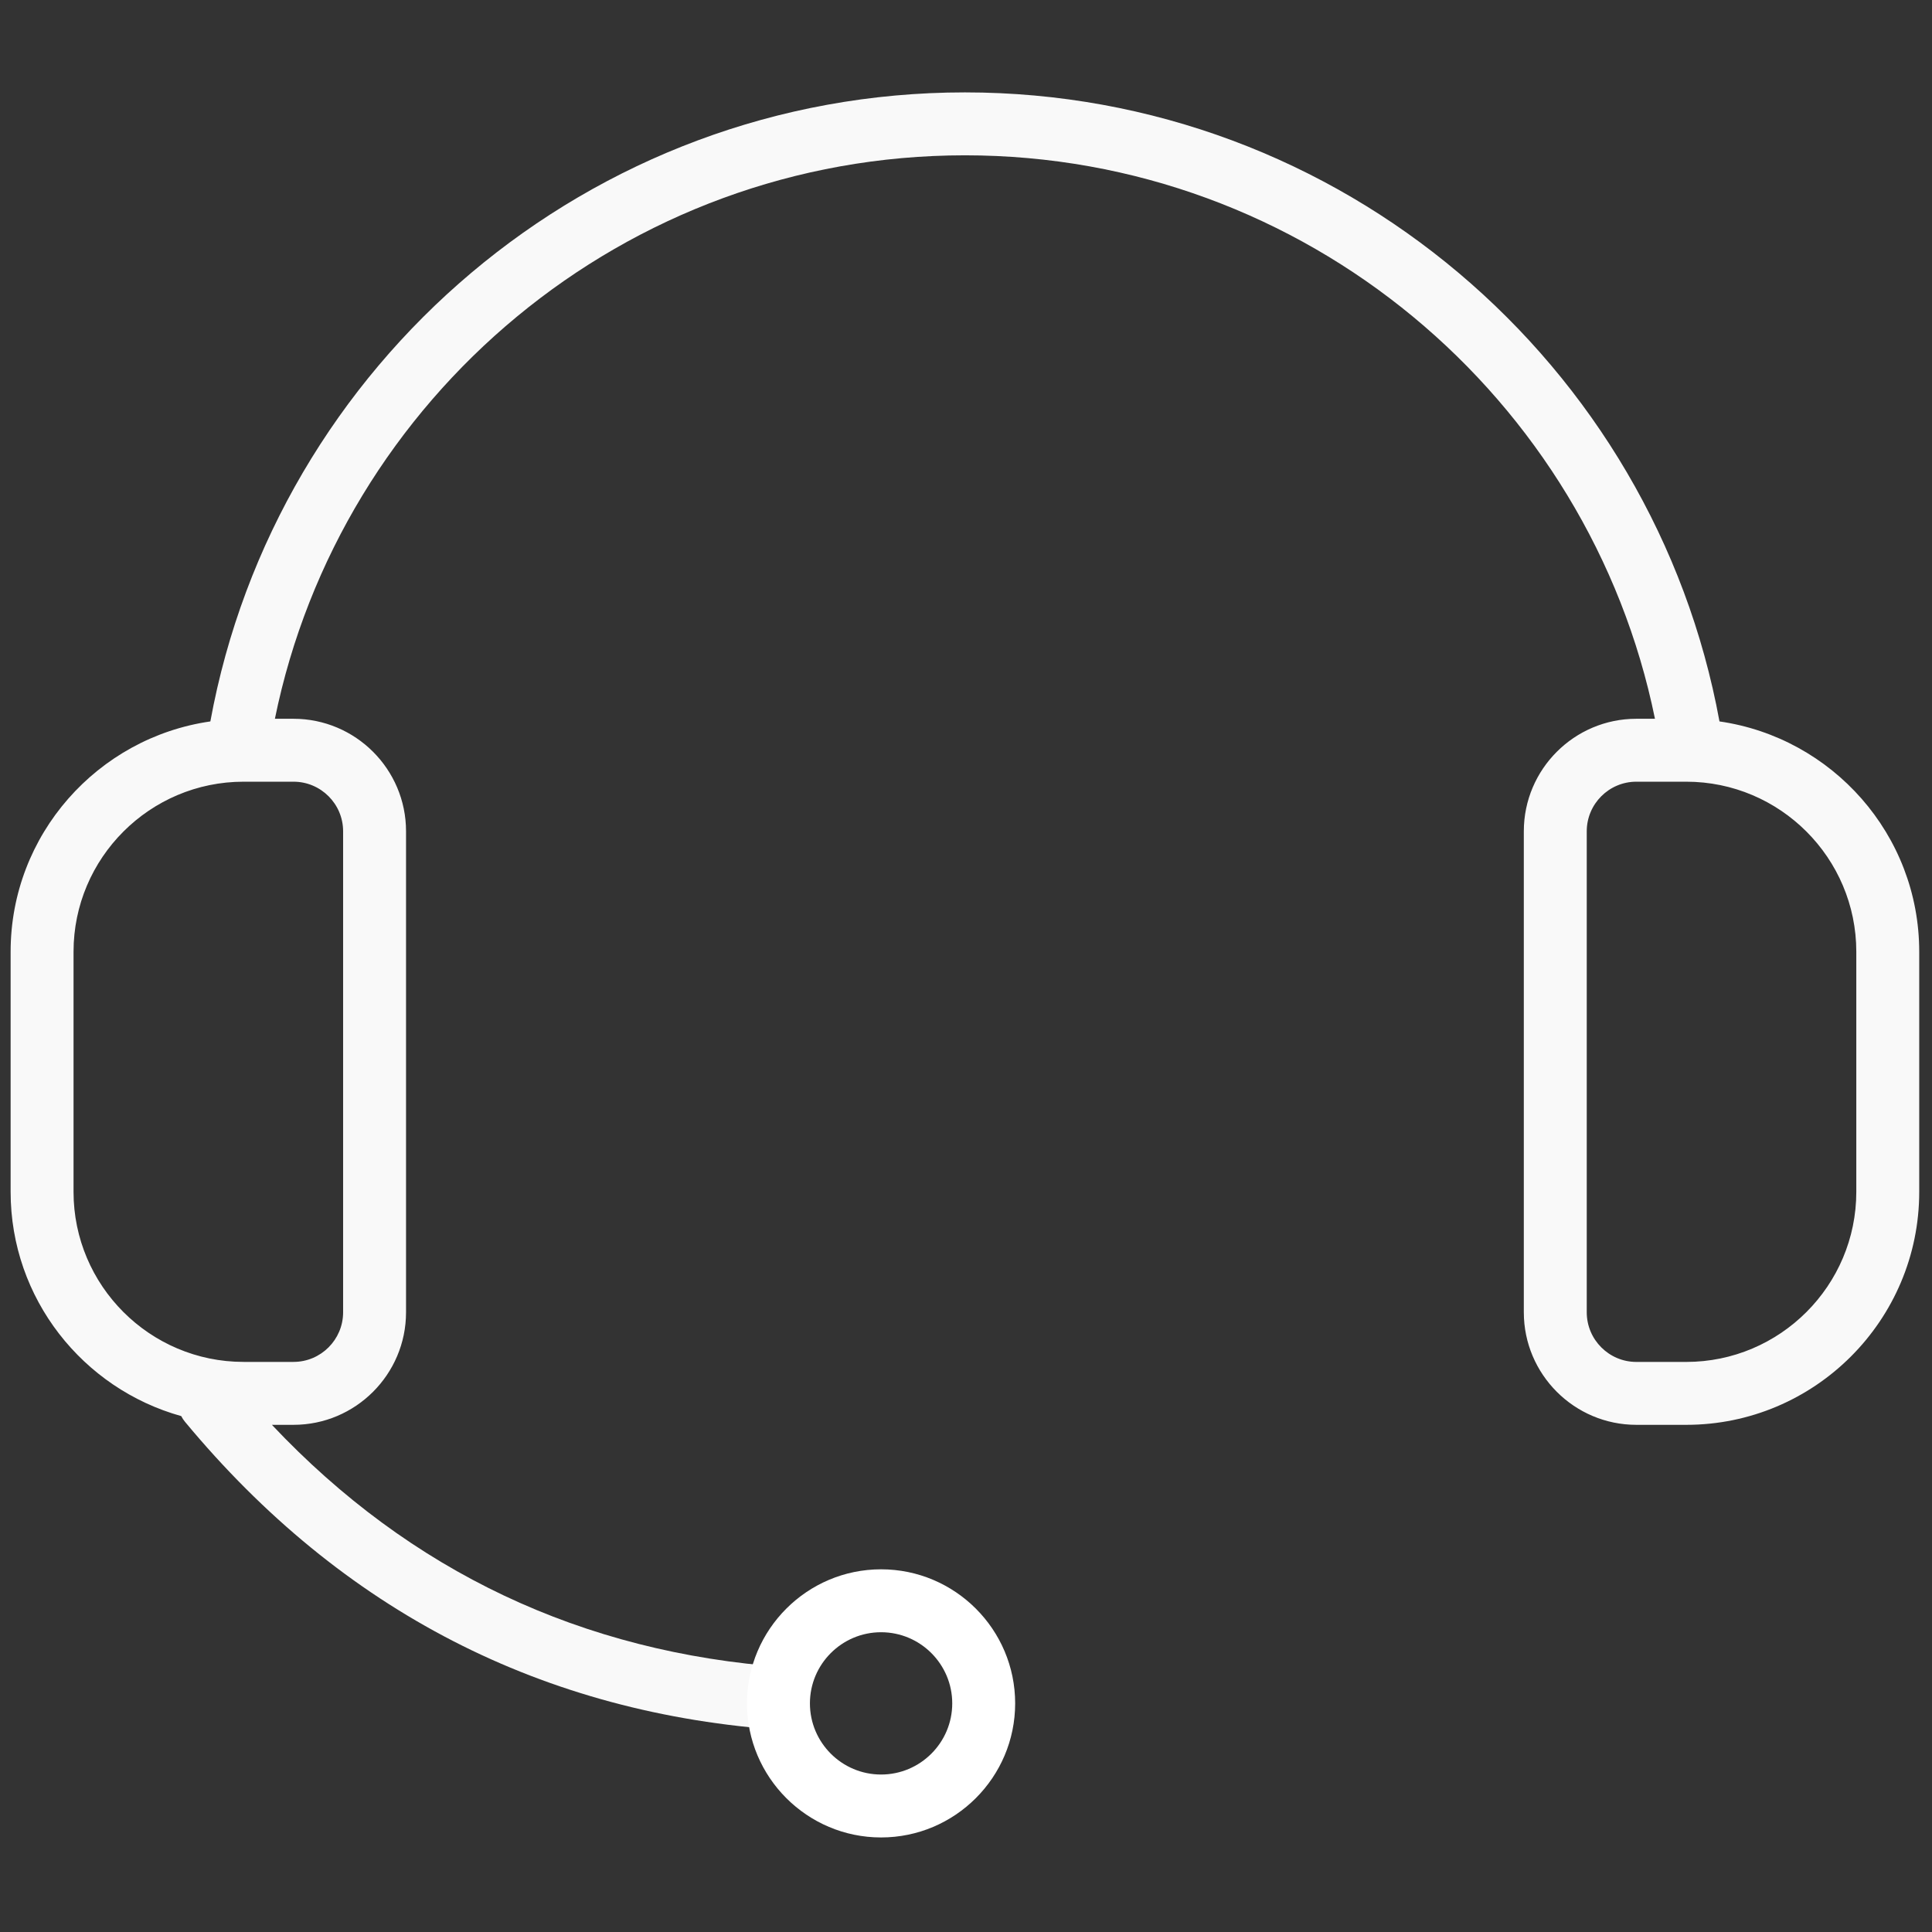 <svg xmlns="http://www.w3.org/2000/svg" xmlns:xlink="http://www.w3.org/1999/xlink" version="1.1" width="256" height="256" viewBox="0 0 256 256" xml:space="preserve">

<rect x="0" y="0" width="256" height="256" fill="#333333" stroke="none"/>

<defs>
</defs>
<g style="stroke: none; stroke-width: 0; stroke-dasharray: none; stroke-linecap: butt; stroke-linejoin: miter; stroke-miterlimit: 10; fill: none; fill-rule: nonzero; opacity: 1;" transform="translate(1.407 1.407) scale(2.81 2.81)" >
	<path d="M 41.046 86.144 c -3.486 0 -6.322 -2.837 -6.322 -6.322 S 37.56 73.5 41.046 73.5 c 3.487 0 6.323 2.837 6.323 6.322 S 44.532 86.144 41.046 86.144 z M 41.046 76.467 c -1.85 0 -3.355 1.505 -3.355 3.355 s 1.505 3.355 3.355 3.355 c 1.851 0 3.356 -1.505 3.356 -3.355 S 42.896 76.467 41.046 76.467 z" style="stroke: none; stroke-width: 1; stroke-dasharray: none; stroke-linecap: butt; stroke-linejoin: miter; stroke-miterlimit: 10; fill: white; fill-rule: nonzero; opacity: 1;" transform=" matrix(1 0 0 1 0 0) " stroke-linecap="round" />
	<path d="M 80.581 33.518 C 77.501 16.67 62.724 3.856 45 3.856 c -17.724 0 -32.501 12.814 -35.581 29.662 C 4.103 34.283 0 38.855 0 44.379 v 11.321 c 0 5.038 3.413 9.285 8.045 10.575 c 0.048 0.092 0.105 0.182 0.174 0.265 c 7.408 8.931 16.898 13.801 28.252 14.542 v -2.971 c -9.529 -0.678 -17.627 -4.505 -24.15 -11.424 h 1.018 c 2.926 0 5.307 -2.381 5.307 -5.307 V 38.699 c 0 -2.926 -2.381 -5.306 -5.307 -5.306 h -0.877 C 15.548 18.252 28.961 6.823 45 6.823 c 16.039 0 29.452 11.43 32.539 26.57 h -0.878 c -2.925 0 -5.306 2.38 -5.306 5.306 v 22.681 c 0 2.926 2.381 5.307 5.306 5.307 h 2.352 C 85.071 66.688 90 61.759 90 55.701 V 44.379 C 90 38.855 85.897 34.283 80.581 33.518 z M 13.339 36.36 c 1.29 0 2.34 1.049 2.34 2.339 v 22.681 c 0 1.29 -1.049 2.34 -2.34 2.34 h -2.352 c -4.422 0 -8.02 -3.598 -8.02 -8.02 V 44.379 c 0 -4.422 3.598 -8.019 8.02 -8.019 H 13.339 z M 87.033 55.701 c 0 4.422 -3.598 8.02 -8.02 8.02 h -2.352 c -1.289 0 -2.339 -1.05 -2.339 -2.34 V 38.699 c 0 -1.29 1.05 -2.339 2.339 -2.339 h 2.352 c 4.423 0 8.02 3.597 8.02 8.019 V 55.701 z" style="stroke: none; stroke-width: 1; stroke-dasharray: none; stroke-linecap: butt; stroke-linejoin: miter; stroke-miterlimit: 10; fill: white; fill-rule: nonzero; opacity: 0.97;" transform=" matrix(1 0 0 1 0 0) " stroke-linecap="round" />
</g>
</svg>